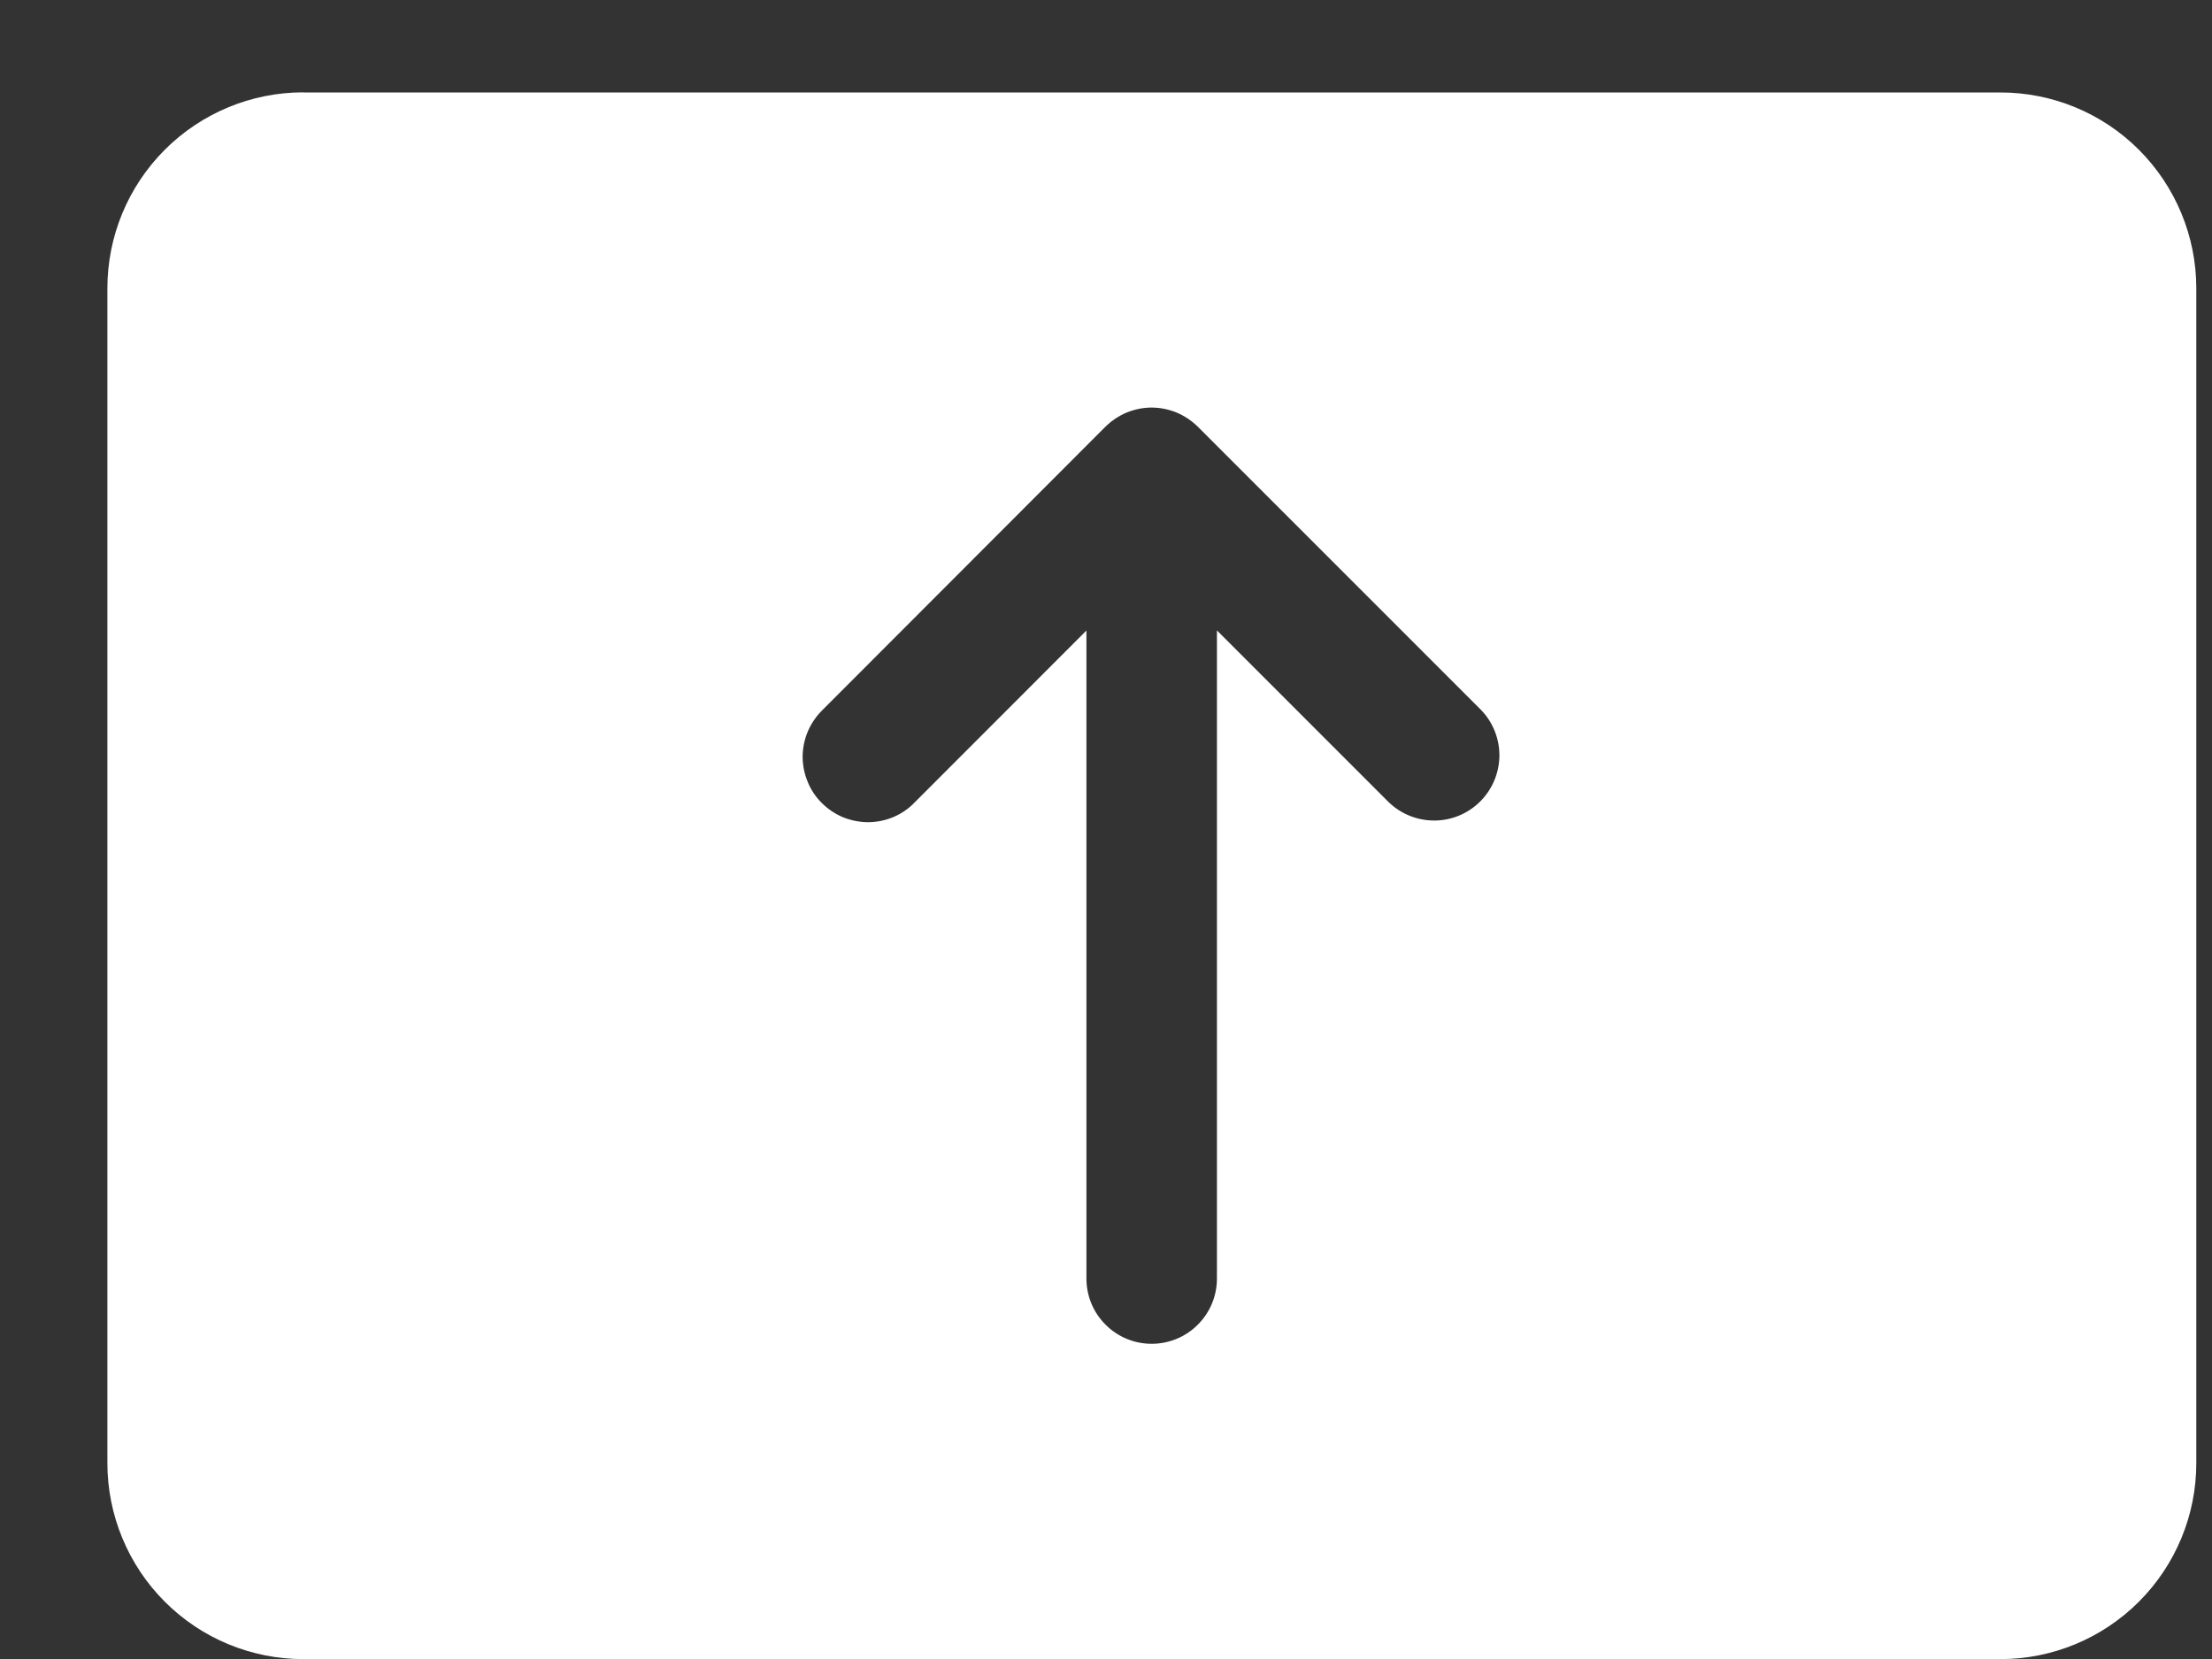 <svg width="20" height="15" viewBox="0 0 20 15" fill="none" xmlns="http://www.w3.org/2000/svg">
<rect x="0" y="0" width="20" height="15" fill="#333333" stroke="none"/>
<path d="M2.742 0.835C2.272 0.835 1.822 1.022 1.49 1.354C1.158 1.686 0.971 2.136 0.971 2.606V13.229C0.971 13.462 1.017 13.692 1.106 13.907C1.195 14.122 1.325 14.317 1.49 14.482C1.654 14.646 1.849 14.777 2.064 14.866C2.279 14.955 2.509 15.001 2.742 15.001H18.087C18.557 15.001 19.007 14.814 19.339 14.482C19.671 14.15 19.858 13.7 19.858 13.23V2.606C19.858 2.137 19.671 1.686 19.339 1.354C19.007 1.022 18.557 0.836 18.087 0.836H2.742V0.835ZM10.83 3.858L13.391 6.419C13.499 6.53 13.558 6.68 13.557 6.834C13.555 6.989 13.493 7.137 13.384 7.246C13.274 7.356 13.126 7.418 12.972 7.419C12.817 7.42 12.668 7.361 12.556 7.253L11.003 5.7V11.56C11.003 11.717 10.941 11.867 10.83 11.977C10.72 12.088 10.569 12.15 10.413 12.15C10.256 12.15 10.106 12.088 9.996 11.977C9.885 11.867 9.823 11.717 9.823 11.56V5.701L8.272 7.253C8.218 7.31 8.153 7.355 8.081 7.386C8.009 7.417 7.931 7.433 7.853 7.434C7.775 7.434 7.697 7.419 7.624 7.39C7.552 7.36 7.486 7.316 7.431 7.261C7.375 7.206 7.331 7.14 7.302 7.067C7.272 6.995 7.257 6.917 7.257 6.839C7.258 6.76 7.274 6.683 7.305 6.611C7.336 6.539 7.381 6.474 7.437 6.419L9.995 3.858C10.05 3.804 10.115 3.76 10.187 3.73C10.258 3.701 10.335 3.685 10.412 3.685C10.49 3.685 10.567 3.701 10.638 3.73C10.71 3.76 10.775 3.804 10.83 3.858V3.858Z" fill="white"/>
</svg>
